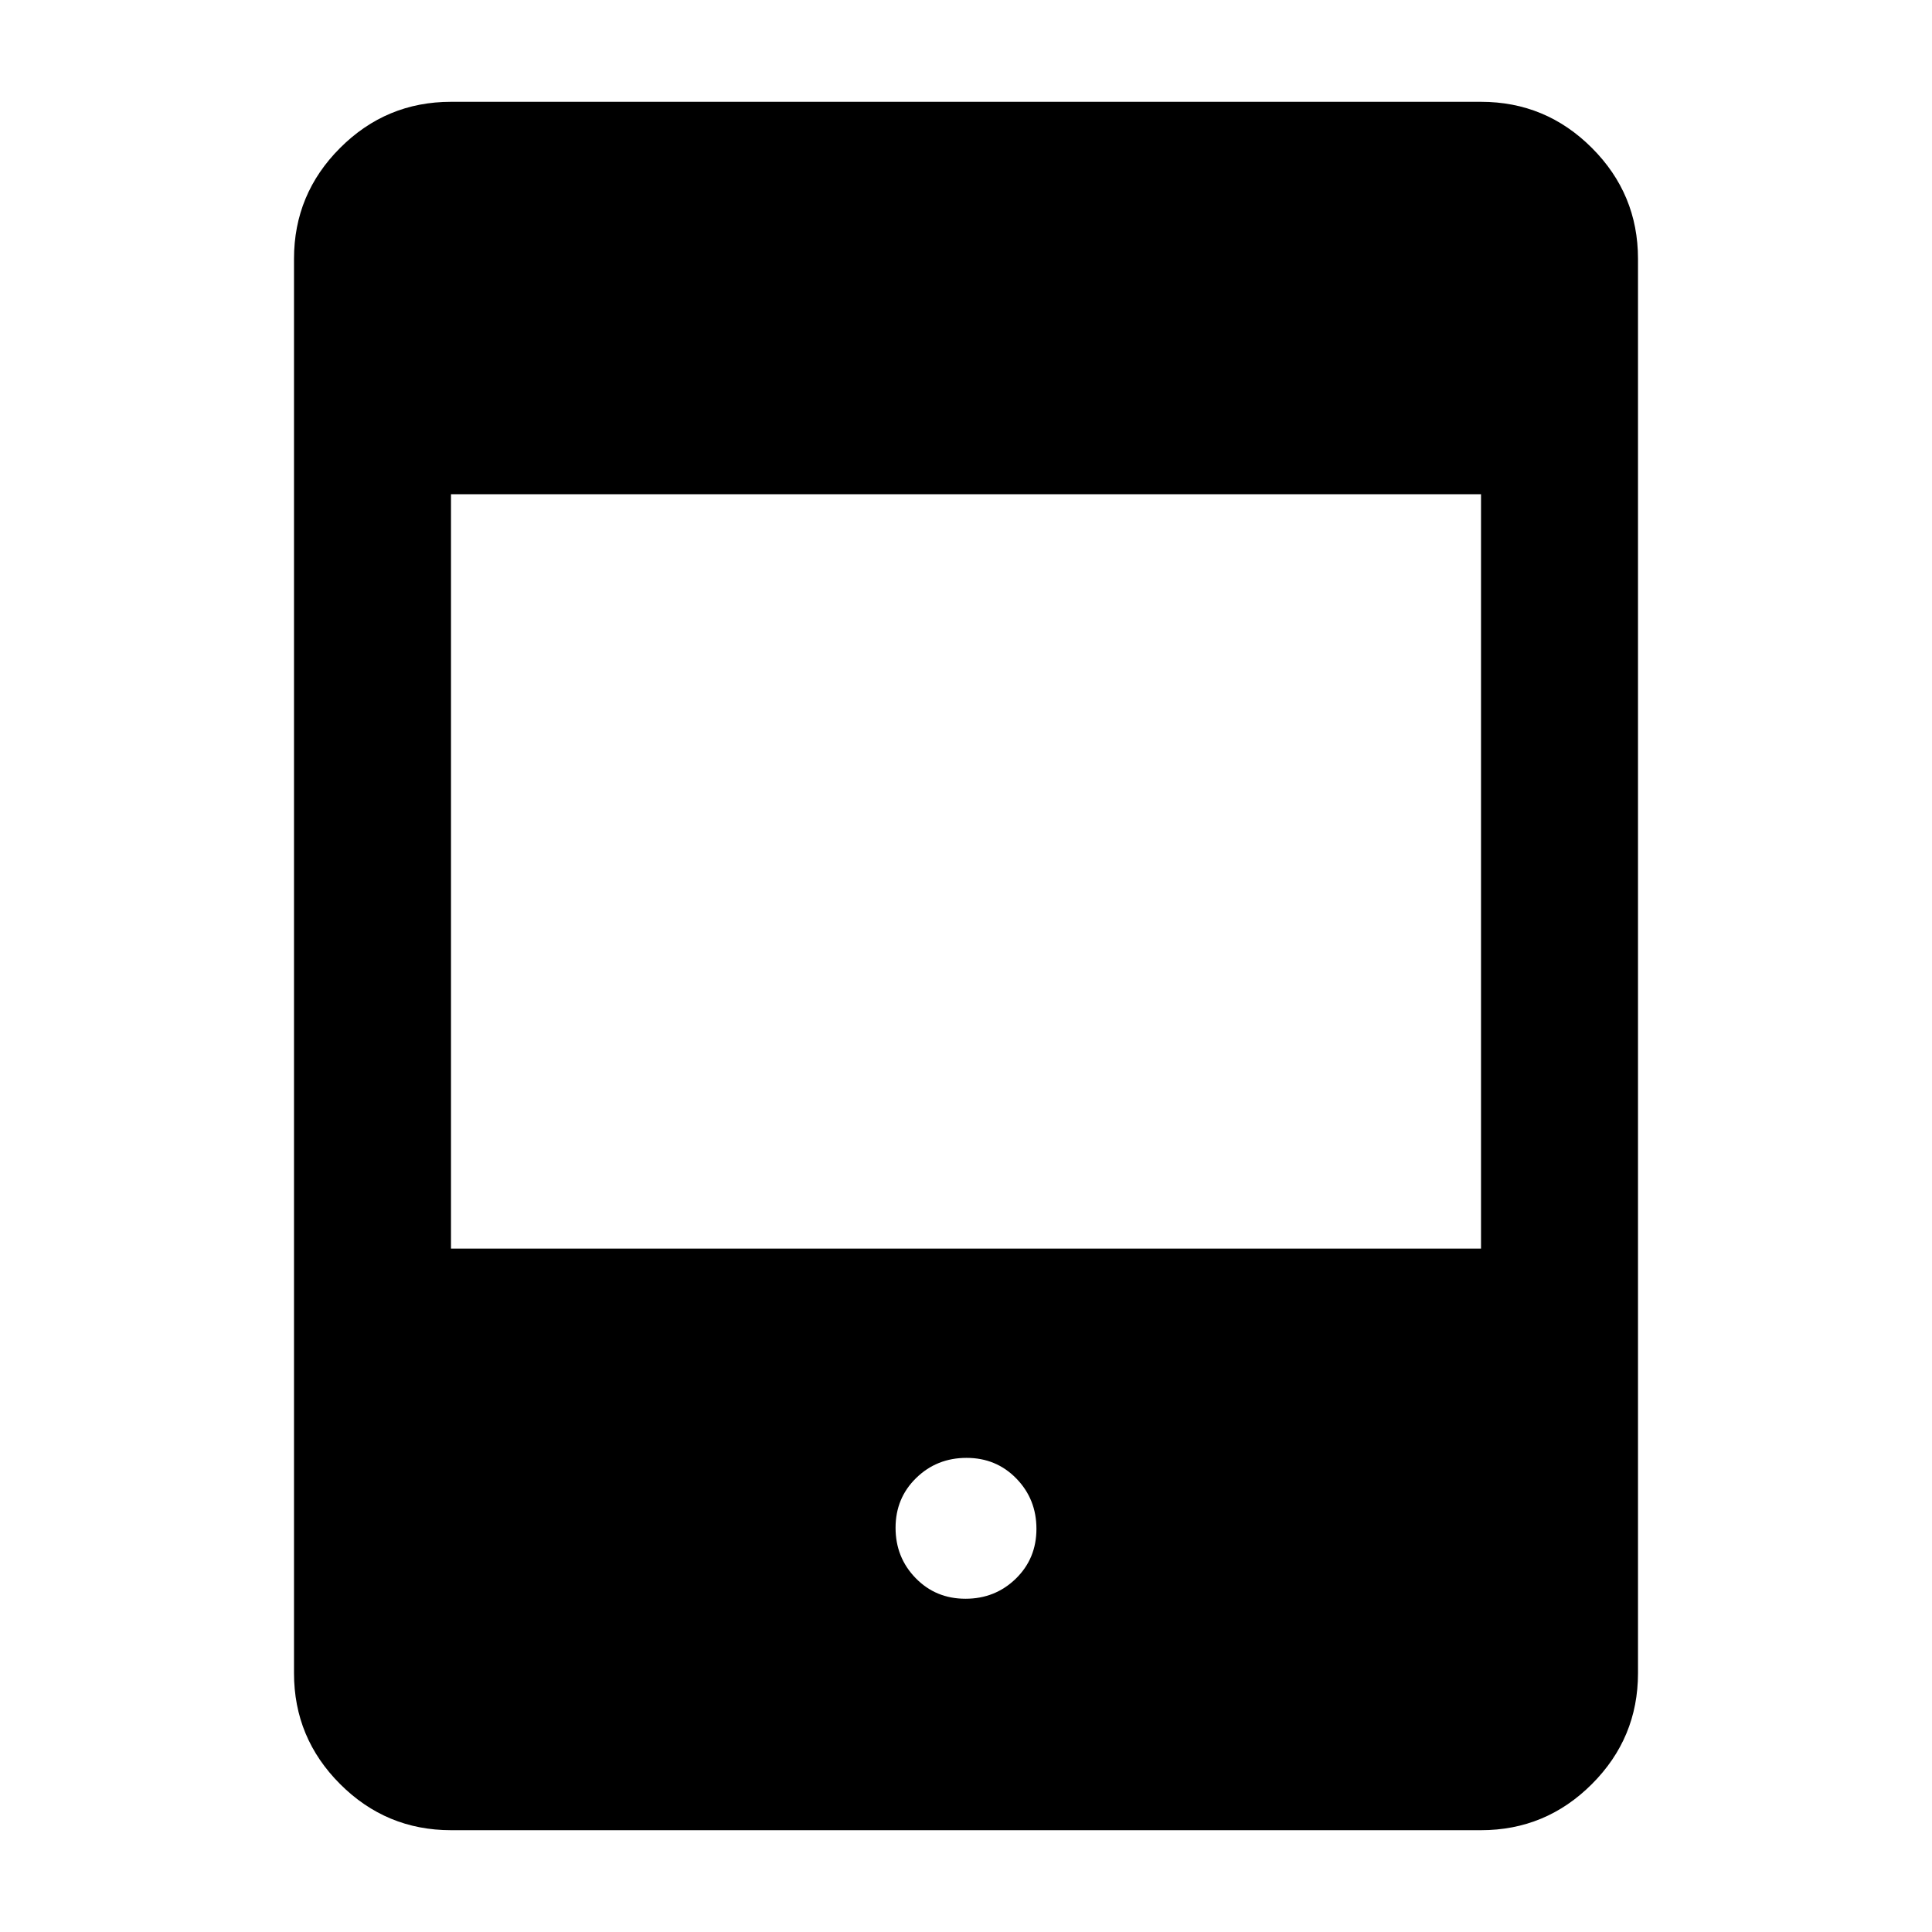 <svg xmlns="http://www.w3.org/2000/svg" height="20" viewBox="0 -960 960 960" width="20"><path d="M479.74-165.59q14.76 0 25.01-9.98Q515-185.56 515-200.32q0-14.77-9.99-25.02-9.98-10.25-24.75-10.25-14.76 0-25.01 9.99Q445-215.61 445-200.85t9.99 25.01q9.98 10.25 24.75 10.25Zm-255.65 115q-32.18 0-55.09-22.91-22.91-22.91-22.91-55.09v-702.82q0-32.18 22.91-55.09 22.91-22.91 55.09-22.91h511.82q32.18 0 55.09 22.91 22.91 22.91 22.91 55.09v702.82q0 32.18-22.91 55.09-22.91 22.91-55.09 22.91H224.09Zm0-289h511.82v-374.82H224.09v374.82Z"/></svg>